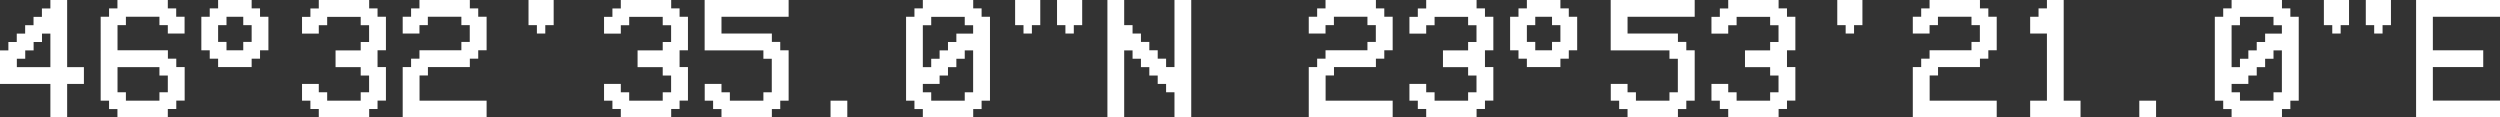 <?xml version="1.0" encoding="UTF-8"?>
<svg id="Layer_2" data-name="Layer 2" xmlns="http://www.w3.org/2000/svg" viewBox="0 0 304.2 14.29">
  <rect x="0" y="0" width="304.2" height="14.29" fill="#333333" stroke="none"/>
  <defs>
    <style>
      .cls-1 {
        fill: #fff;
      }
    </style>
  </defs>
  <g id="PAGINA_PRINCIPALA" data-name="PAGINA PRINCIPALA">
    <g>
      <path class="cls-1" d="m6.13,1.02V0h2.04v8.17h2.04v2.04h-2.04v4.08h-2.04v-4.08H0v-4.08h1.02v-1.02h1.02v-1.02h1.02v-1.02h1.02v-1.02h1.02v-1.02h1.02Zm0,7.15v-4.08h-1.02v1.02h-1.02v1.02h-1.02v1.02h-1.02v1.02h4.08Z"/>
      <path class="cls-1" d="m20.42,13.27v1.02h-6.13v-1.02h-1.02v-1.02h-1.02V2.04h1.02v-1.02h1.02V0h6.13v1.02h1.02v1.02h1.02v2.04h-2.04v-1.02h-1.02v-1.02h-4.08v1.02h-1.02v3.06h6.13v1.02h1.02v1.02h1.02v4.08h-1.02v1.02h-1.02Zm-5.1-1.02h4.08v-1.02h1.02v-2.04h-1.02v-1.02h-5.1v3.06h1.02v1.02Z"/>
      <path class="cls-1" d="m26.54,1.02V0h4.08v1.02h1.02v1.02h1.02v4.08h-1.02v1.02h-1.02v1.02h-4.08v-1.02h-1.02v-1.02h-1.02V2.04h1.02v-1.02h1.02Zm1.02,1.02v1.02h-1.02v2.04h1.02v1.02h2.04v-1.02h1.02v-2.04h-1.02v-1.02h-2.04Z"/>
      <path class="cls-1" d="m37.77,12.25h-1.02v-2.04h2.04v1.02h1.02v1.02h4.08v-1.02h1.02v-2.04h-1.02v-1.02h-3.06v-2.04h3.06v-1.02h1.02v-2.04h-1.02v-1.02h-4.08v1.02h-1.02v1.02h-2.04v-2.04h1.02v-1.02h1.02V0h6.13v1.02h1.02v1.02h1.02v4.08h-1.02v2.04h1.02v4.08h-1.02v1.02h-1.02v1.02h-6.13v-1.02h-1.02v-1.02Z"/>
      <path class="cls-1" d="m51.04,12.25h8.17v2.04h-10.21v-6.13h1.02v-1.02h1.02v-1.02h5.1v-1.02h1.02v-2.04h-1.02v-1.02h-4.08v1.02h-1.02v1.02h-2.04v-2.04h1.02v-1.02h1.02V0h6.13v1.02h1.02v1.02h1.02v4.08h-1.02v1.02h-1.02v1.02h-5.1v1.02h-1.02v3.06Z"/>
      <path class="cls-1" d="m67.37,0v3.06h-1.02v1.02h-1.02v-1.02h-1.02V0h3.06Z"/>
      <path class="cls-1" d="m74.52,12.25h-1.02v-2.04h2.04v1.02h1.02v1.02h4.08v-1.02h1.02v-2.04h-1.02v-1.02h-3.06v-2.04h3.06v-1.02h1.02v-2.04h-1.02v-1.02h-4.08v1.02h-1.02v1.02h-2.04v-2.04h1.02v-1.02h1.02V0h6.13v1.02h1.02v1.02h1.02v4.08h-1.02v2.04h1.02v4.08h-1.02v1.02h-1.02v1.02h-6.13v-1.02h-1.02v-1.02Z"/>
      <path class="cls-1" d="m85.75,0h10.21v2.04h-8.17v2.04h6.13v1.02h1.02v1.02h1.02v6.13h-1.02v1.02h-1.02v1.02h-6.13v-1.02h-1.02v-1.02h-1.02v-2.04h2.04v1.02h1.02v1.02h4.08v-1.02h1.02v-4.08h-1.02v-1.02h-7.15V0Z"/>
      <path class="cls-1" d="m103.1,12.25v2.04h-2.04v-2.04h2.04Z"/>
      <path class="cls-1" d="m112.29,1.02V0h6.13v1.02h1.02v1.02h1.02v10.21h-1.02v1.02h-1.02v1.02h-6.13v-1.02h-1.02v-1.02h-1.02V2.04h1.02v-1.02h1.02Zm1.02,7.15v-1.02h1.02v-1.02h1.02v-1.02h1.02v-1.02h2.04v-1.02h-1.02v-1.02h-4.08v1.02h-1.02v5.1h1.02Zm-1.02,2.04v1.02h1.02v1.02h4.08v-1.02h1.02v-5.1h-1.02v1.02h-1.02v1.02h-1.02v1.02h-1.02v1.02h-2.04Z"/>
      <path class="cls-1" d="m126.58,0v3.06h-1.02v1.02h-1.02v-1.02h-1.02V0h3.06Zm4.08,3.06v1.02h-1.02v-1.02h-1.02V0h3.06v3.06h-1.02Z"/>
      <path class="cls-1" d="m136.79,6.13v8.17h-2.04V0h2.04v3.06h1.02v1.02h1.02v1.02h1.02v1.02h1.02v1.02h1.02v1.02h1.02V0h2.04v14.29h-2.04v-3.06h-1.02v-1.02h-1.02v-1.02h-1.02v-1.02h-1.02v-1.02h-1.02v-1.02h-1.02Z"/>
      <path class="cls-1" d="m161.29,12.25h8.17v2.04h-10.21v-6.13h1.02v-1.02h1.02v-1.02h5.1v-1.02h1.02v-2.04h-1.02v-1.02h-4.08v1.02h-1.02v1.02h-2.04v-2.04h1.02v-1.02h1.02V0h6.13v1.02h1.02v1.02h1.02v4.08h-1.02v1.02h-1.02v1.02h-5.1v1.02h-1.02v3.06Z"/>
      <path class="cls-1" d="m172.52,12.25h-1.02v-2.04h2.04v1.02h1.02v1.02h4.08v-1.02h1.02v-2.04h-1.02v-1.02h-3.06v-2.04h3.06v-1.02h1.02v-2.04h-1.02v-1.02h-4.08v1.02h-1.02v1.02h-2.04v-2.04h1.02v-1.02h1.02V0h6.13v1.02h1.02v1.02h1.02v4.08h-1.02v2.04h1.02v4.08h-1.02v1.02h-1.02v1.02h-6.13v-1.02h-1.02v-1.02Z"/>
      <path class="cls-1" d="m185.79,1.02V0h4.08v1.02h1.02v1.02h1.02v4.08h-1.02v1.02h-1.02v1.02h-4.08v-1.02h-1.02v-1.02h-1.02V2.04h1.02v-1.02h1.02Zm1.02,1.02v1.02h-1.02v2.04h1.02v1.02h2.04v-1.02h1.02v-2.04h-1.02v-1.02h-2.04Z"/>
      <path class="cls-1" d="m196,0h10.21v2.04h-8.17v2.04h6.13v1.02h1.02v1.02h1.02v6.13h-1.02v1.02h-1.02v1.02h-6.13v-1.02h-1.02v-1.02h-1.02v-2.04h2.04v1.02h1.02v1.02h4.08v-1.02h1.02v-4.08h-1.02v-1.02h-7.15V0Z"/>
      <path class="cls-1" d="m209.27,12.25h-1.02v-2.04h2.04v1.02h1.02v1.02h4.08v-1.02h1.02v-2.04h-1.02v-1.02h-3.06v-2.04h3.06v-1.02h1.02v-2.04h-1.02v-1.02h-4.08v1.02h-1.02v1.02h-2.04v-2.04h1.02v-1.02h1.02V0h6.13v1.02h1.02v1.02h1.02v4.08h-1.02v2.04h1.02v4.08h-1.02v1.02h-1.02v1.02h-6.13v-1.02h-1.02v-1.02Z"/>
      <path class="cls-1" d="m226.62,0v3.06h-1.02v1.02h-1.02v-1.02h-1.02V0h3.06Z"/>
      <path class="cls-1" d="m234.79,12.25h8.17v2.04h-10.21v-6.13h1.02v-1.02h1.02v-1.02h5.1v-1.02h1.02v-2.04h-1.02v-1.02h-4.08v1.02h-1.02v1.02h-2.04v-2.04h1.02v-1.02h1.02V0h6.13v1.02h1.02v1.02h1.02v4.08h-1.02v1.02h-1.02v1.02h-5.1v1.02h-1.02v3.06Z"/>
      <path class="cls-1" d="m251.12,12.25h2.04v2.04h-6.13v-2.04h2.04V4.08h-2.04v-2.04h1.02v-1.02h1.02V0h2.04v12.25Z"/>
      <path class="cls-1" d="m262.35,12.25v2.04h-2.04v-2.04h2.04Z"/>
      <path class="cls-1" d="m271.54,1.02V0h6.13v1.02h1.02v1.02h1.02v10.21h-1.02v1.02h-1.02v1.02h-6.13v-1.02h-1.02v-1.02h-1.02V2.04h1.02v-1.02h1.02Zm1.02,7.15v-1.02h1.02v-1.02h1.02v-1.02h1.02v-1.02h2.04v-1.02h-1.02v-1.02h-4.08v1.02h-1.02v5.1h1.02Zm-1.02,2.04v1.02h1.02v1.02h4.08v-1.02h1.02v-5.1h-1.02v1.02h-1.02v1.02h-1.02v1.02h-1.02v1.02h-2.04Z"/>
      <path class="cls-1" d="m285.83,0v3.06h-1.02v1.02h-1.02v-1.02h-1.02V0h3.06Zm4.08,3.06v1.02h-1.02v-1.02h-1.02V0h3.06v3.06h-1.02Z"/>
      <path class="cls-1" d="m304.2,0v2.04h-8.17v4.08h6.13v2.04h-6.13v4.08h8.17v2.04h-10.21V0h10.21Z"/>
    </g>
  </g>
</svg>
